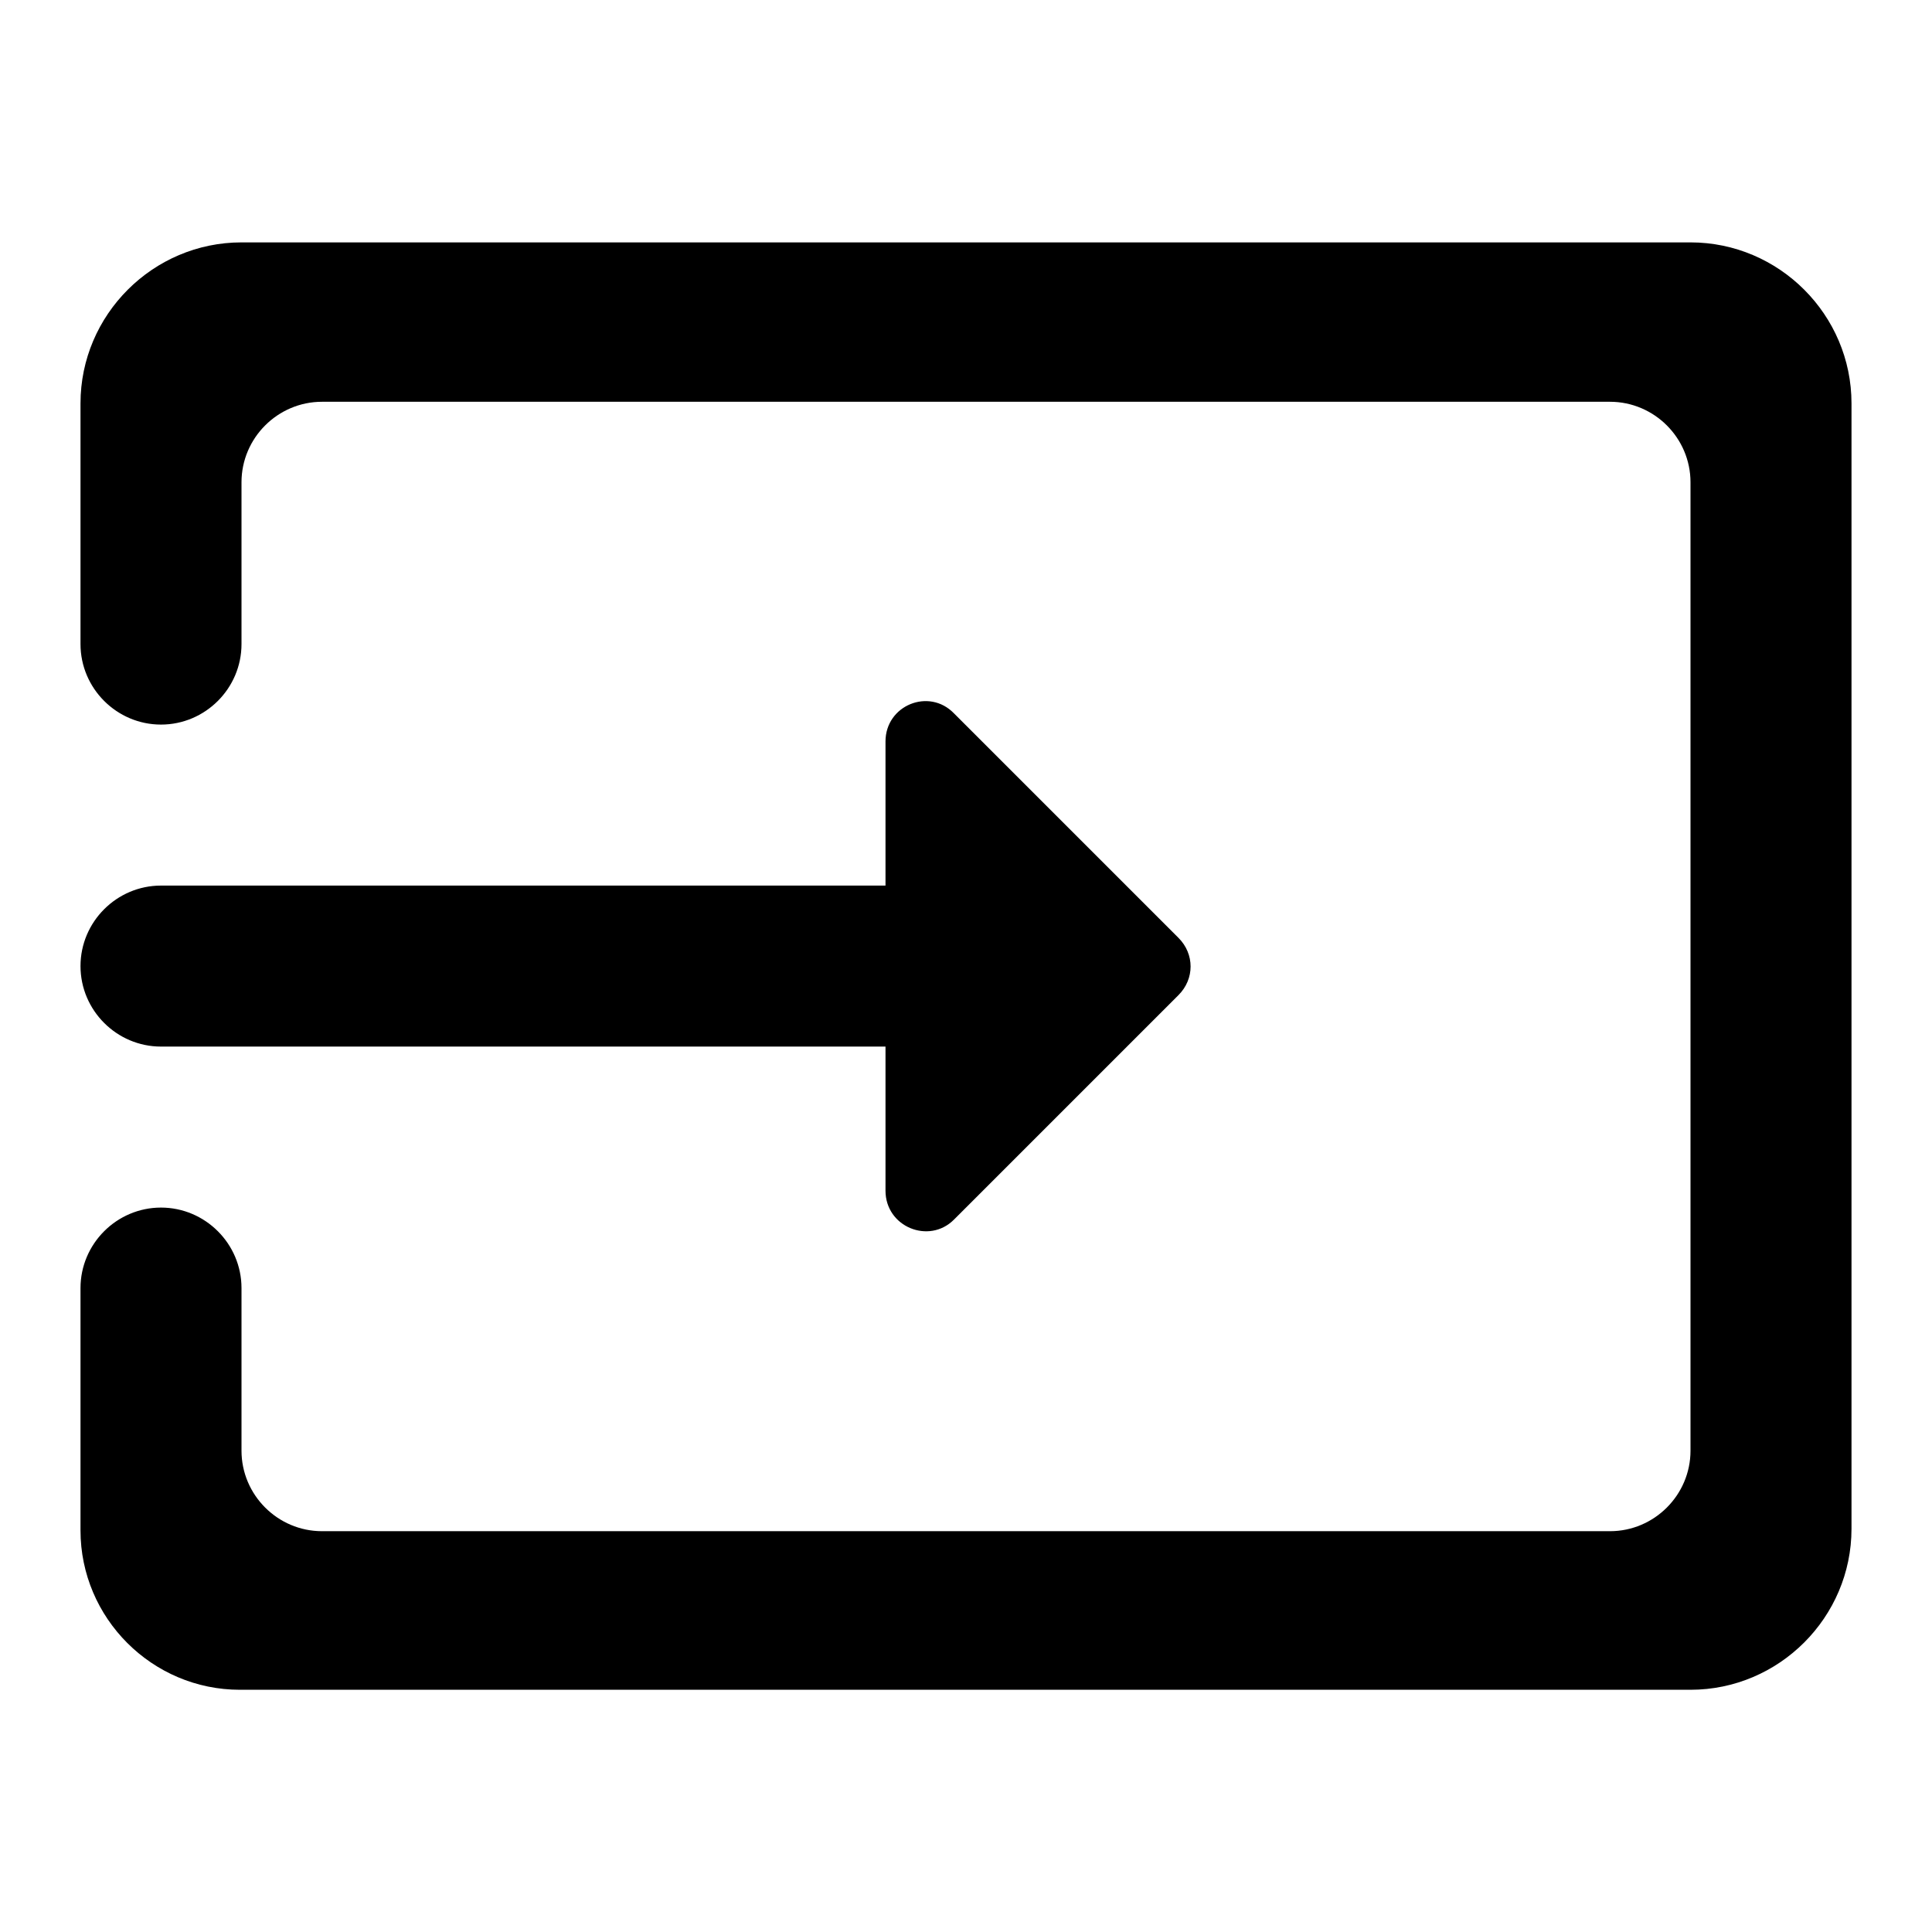 <svg   viewBox="0 0 24 24" fill="none" xmlns="http://www.w3.org/2000/svg">
<g clip-path="url(#clip0_61_15452)">
<path d="M21 3.011H3C1.9 3.011 1 3.911 1 5.011V8.001C1 8.551 1.45 9.001 2 9.001C2.55 9.001 3 8.551 3 8.001V5.991C3 5.441 3.45 4.991 4 4.991H20C20.55 4.991 21 5.441 21 5.991V18.021C21 18.571 20.55 19.021 20 19.021H4C3.45 19.021 3 18.571 3 18.021V16.001C3 15.451 2.55 15.001 2 15.001C1.45 15.001 1 15.451 1 16.001V19.011C1 20.101 1.89 20.991 2.98 20.991H21C22.1 20.991 23 20.091 23 18.991V5.011C23 3.911 22.1 3.011 21 3.011ZM11.85 15.151L14.64 12.361C14.84 12.161 14.84 11.851 14.64 11.651L11.85 8.861C11.54 8.541 11 8.761 11 9.211V11.001H2C1.45 11.001 1 11.451 1 12.001C1 12.551 1.45 13.001 2 13.001H11V14.791C11 15.241 11.54 15.461 11.85 15.151V15.151Z" fill="black"/>
</g>
<defs>
<clipPath id="clip0_61_15452">
<rect width="24" height="24" fill="white" transform="translate(0 0.001)"/>
</clipPath>
</defs>
</svg>
